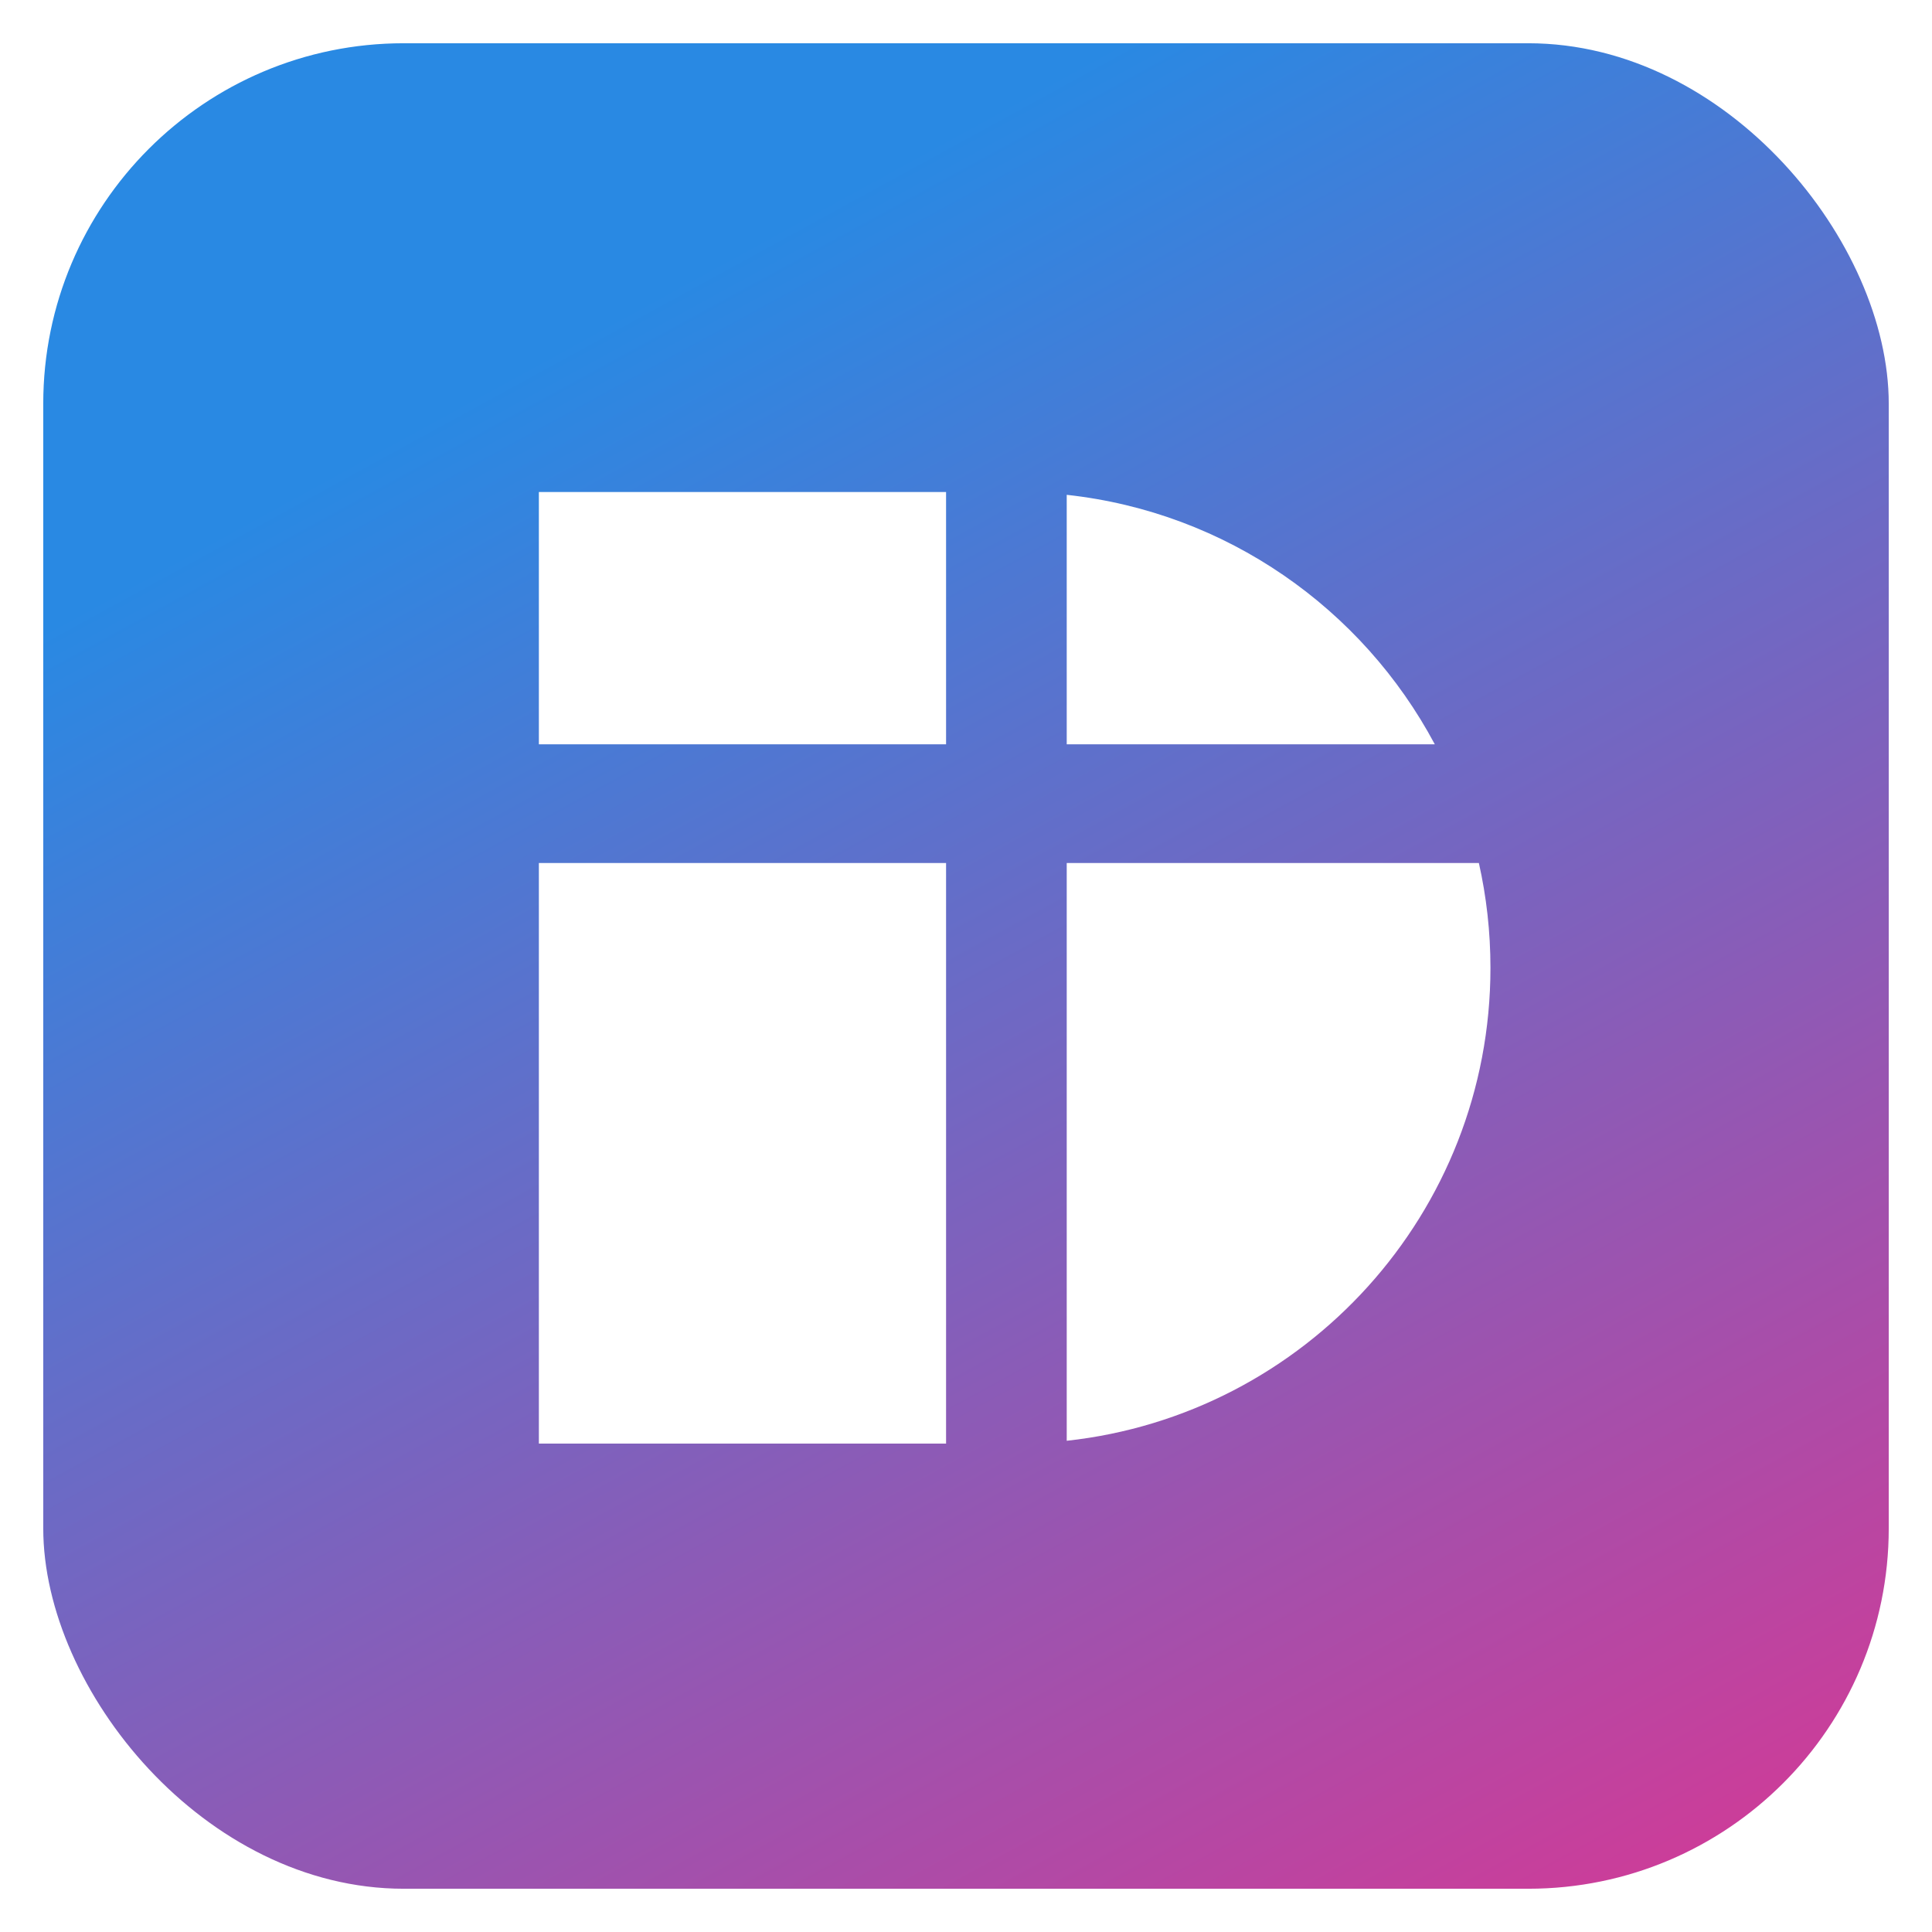 <svg width="536" height="536" viewBox="0 0 536 536" fill="none" xmlns="http://www.w3.org/2000/svg">
<g filter="url(#filter0_d_1550_476)">
<rect x="18" y="4" width="512" height="512" rx="100" fill="url(#paint0_linear_1550_476)"/>
<path fill-rule="evenodd" clip-rule="evenodd" d="M155.5 128.5H268.472V198.492H155.5V128.5ZM155.5 231.43V260.5V392.5H268.472V231.43H155.5ZM301.945 231.43V391.719C368.051 384.524 419.5 328.52 419.5 260.5C419.5 250.512 418.391 240.783 416.289 231.43H301.945ZM404.059 198.492C384.004 160.873 346.269 134.105 301.945 129.281V198.492H404.059Z" fill="white"/>
</g>
<defs>
<filter id="filter0_d_1550_476" x="0.6" y="0.6" width="534.8" height="534.8" filterUnits="userSpaceOnUse" color-interpolation-filters="sRGB">
<feFlood flood-opacity="0" result="BackgroundImageFix"/>
<feColorMatrix in="SourceAlpha" type="matrix" values="0 0 0 0 0 0 0 0 0 0 0 0 0 0 0 0 0 0 127 0" result="hardAlpha"/>
<feOffset dx="-6" dy="8"/>
<feGaussianBlur stdDeviation="5.7"/>
<feComposite in2="hardAlpha" operator="out"/>
<feColorMatrix type="matrix" values="0 0 0 0 0 0 0 0 0 0 0 0 0 0 0 0 0 0 0.25 0"/>
<feBlend mode="normal" in2="BackgroundImageFix" result="effect1_dropShadow_1550_476"/>
<feBlend mode="normal" in="SourceGraphic" in2="effect1_dropShadow_1550_476" result="shape"/>
</filter>
<linearGradient id="paint0_linear_1550_476" x1="140" y1="100" x2="444" y2="656" gradientUnits="userSpaceOnUse">
<stop stop-color="#2989E3"/>
<stop offset="1" stop-color="#F02C89"/>
</linearGradient>
</defs>
</svg>
